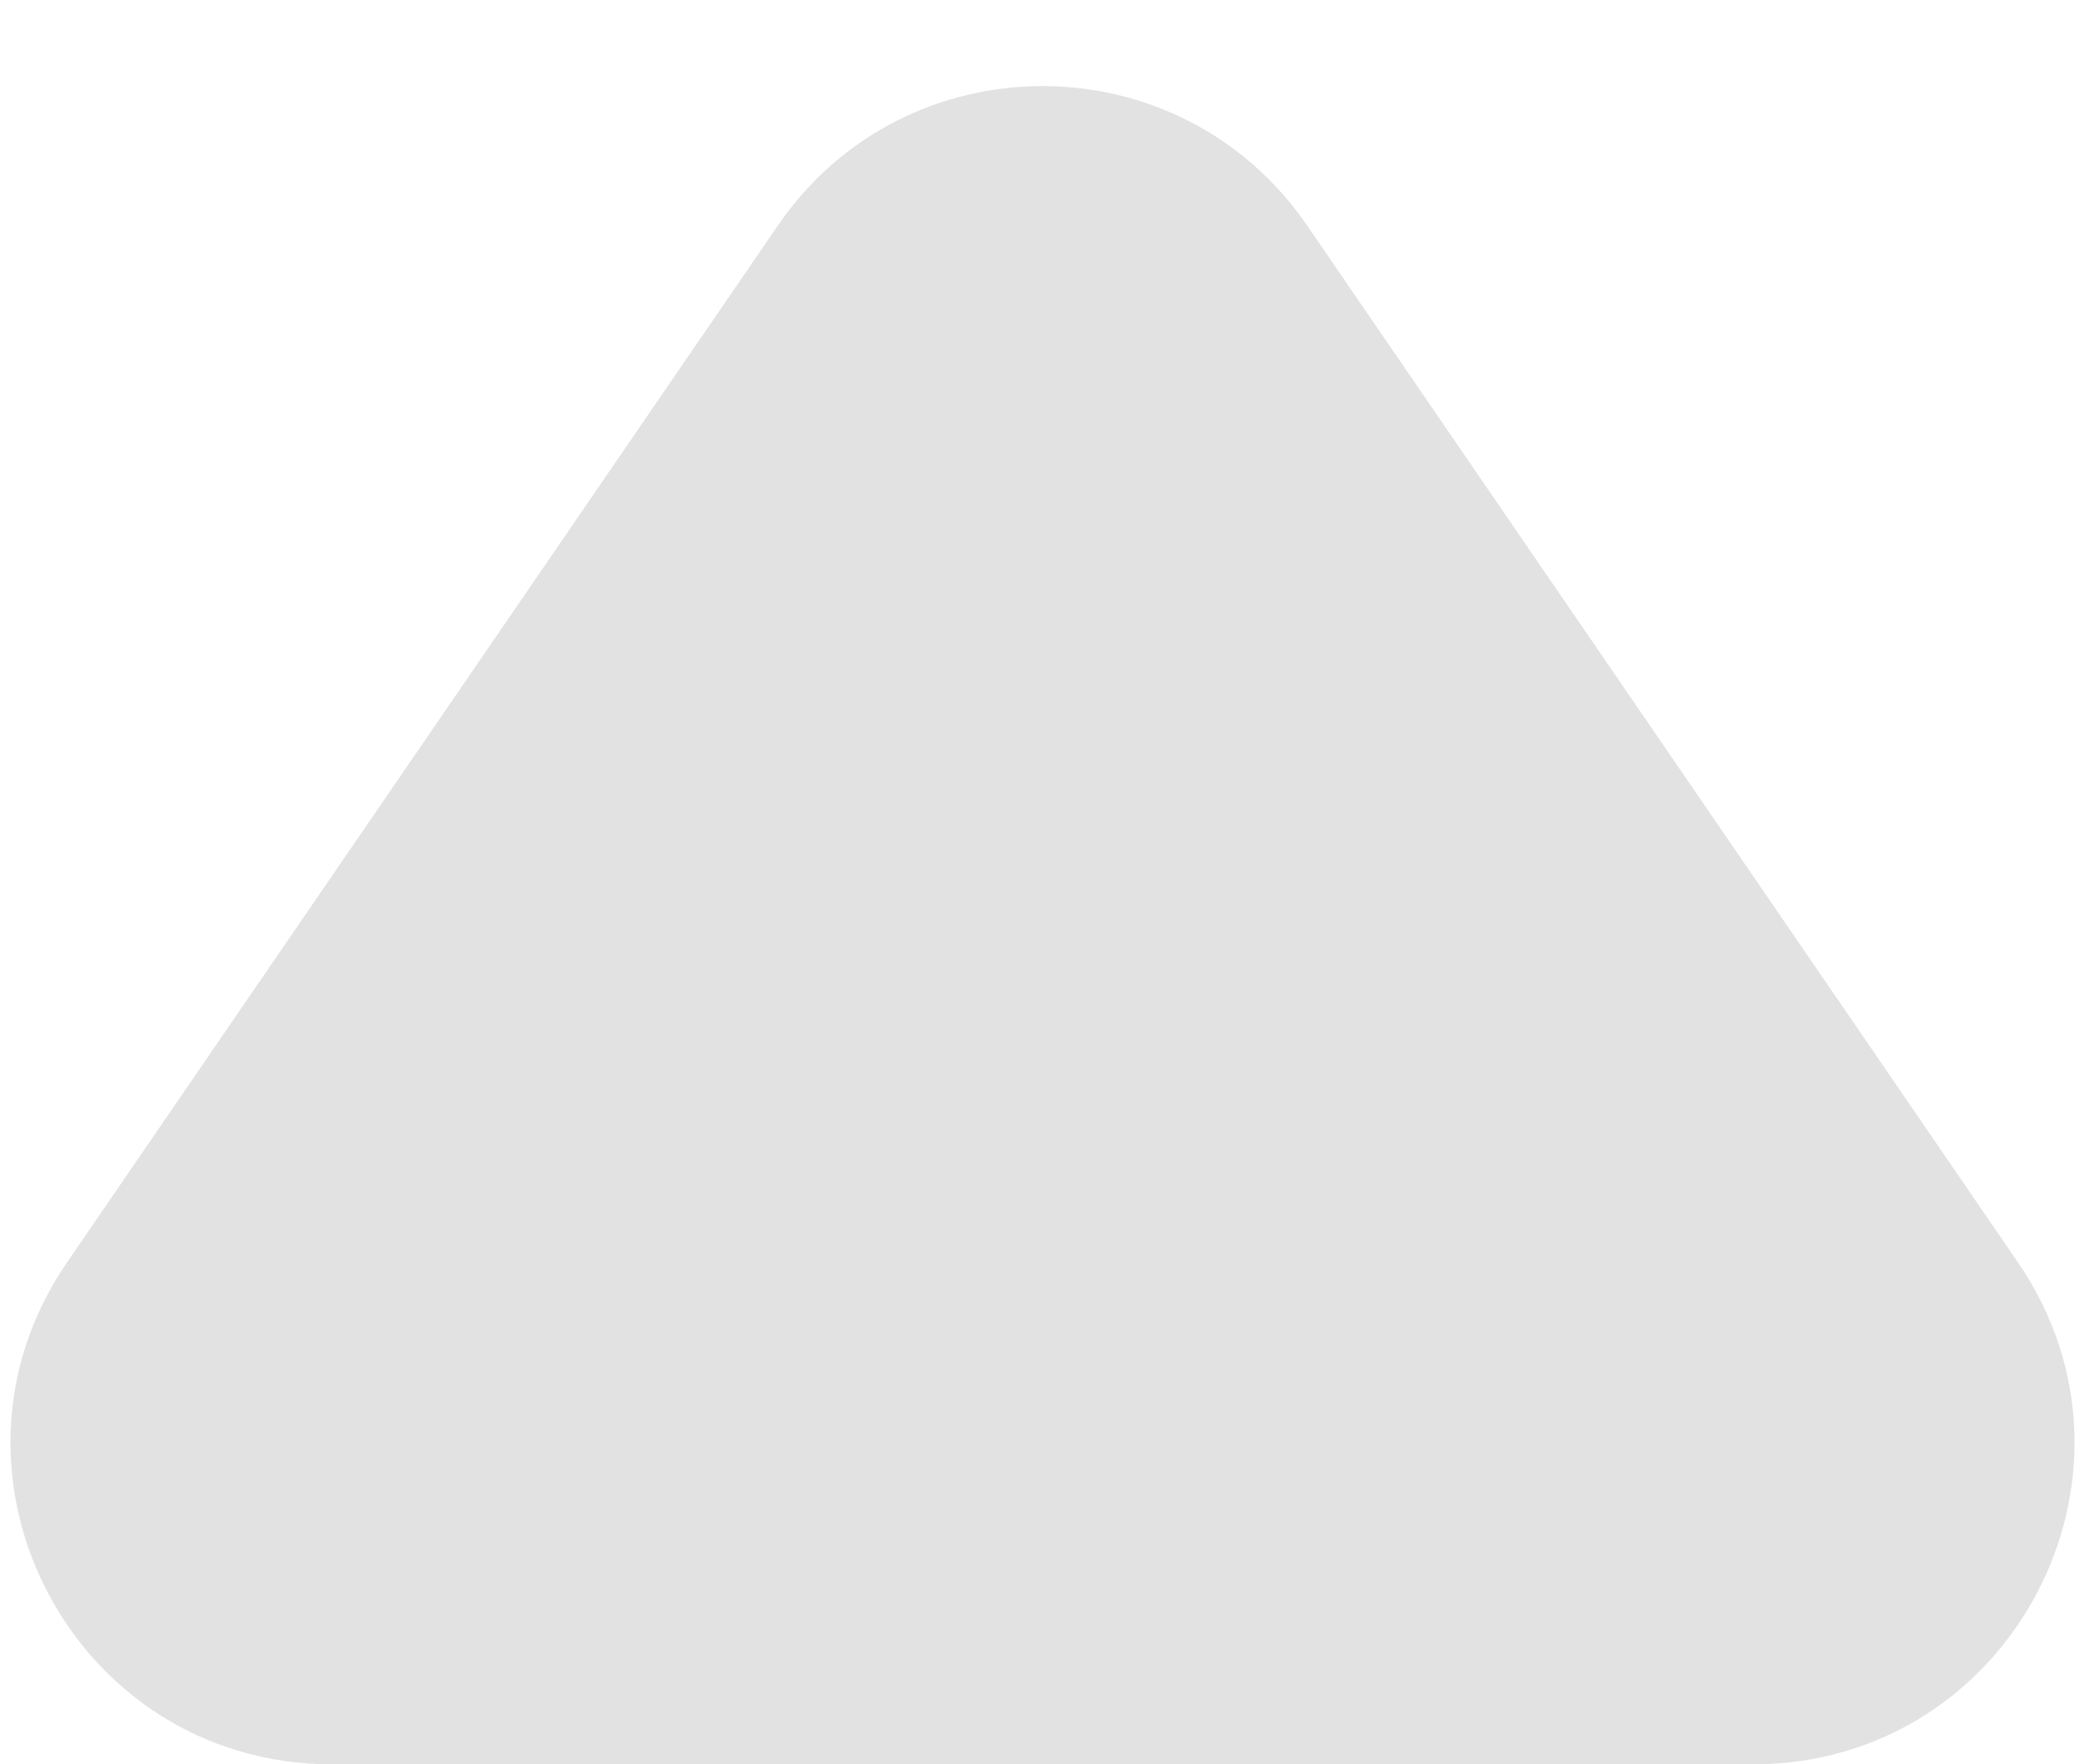 <svg width="13" height="11" viewBox="0 0 13 11" fill="none" xmlns="http://www.w3.org/2000/svg">
<path d="M4.85 1.406C5.645 0.247 7.355 0.247 8.15 1.406L12.581 7.869C13.491 9.196 12.54 11 10.931 11H2.069C0.46 11 -0.491 9.196 0.419 7.869L4.85 1.406Z" fill="#E2E2E2"/>
</svg>
